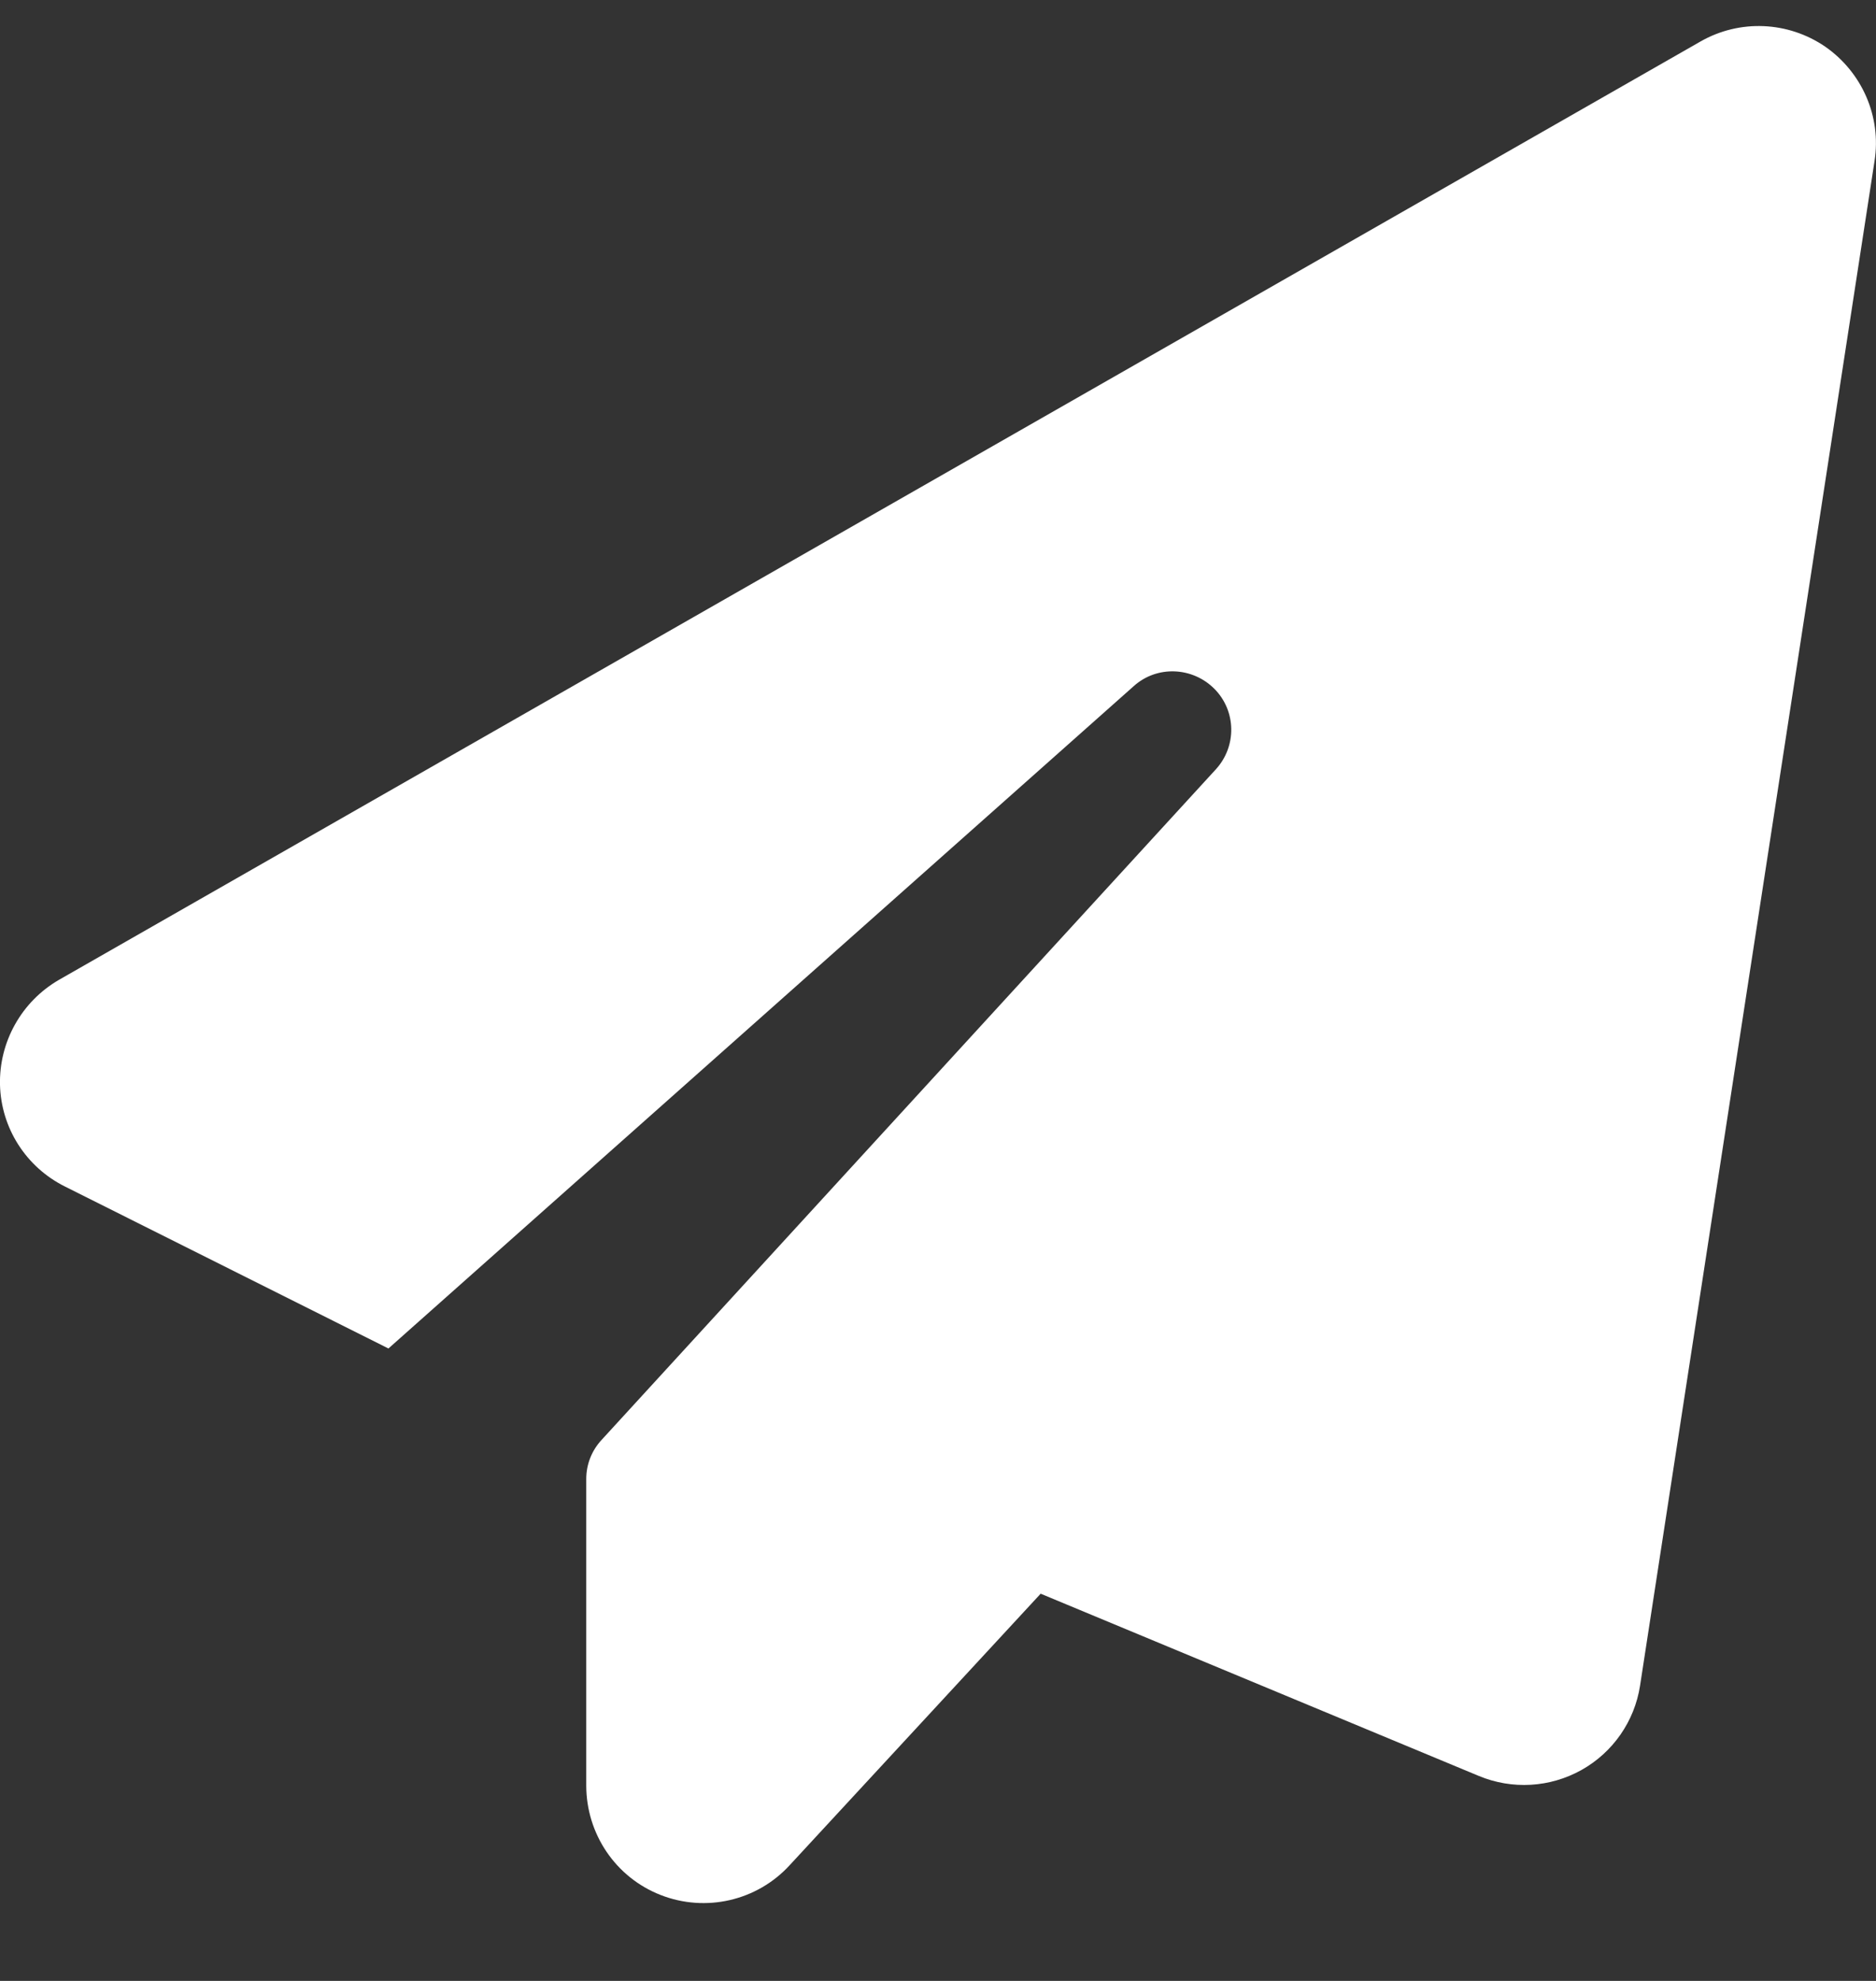 <svg width="18" height="19" viewBox="0 0 18 19" fill="none" xmlns="http://www.w3.org/2000/svg">
<rect x="0" y="0" width="18" height="19" fill="#333333" stroke="none"/>
<path d="M17.512 0.447C17.866 0.693 18.053 1.118 17.986 1.544L15.736 16.169C15.683 16.51 15.476 16.808 15.174 16.977C14.871 17.146 14.509 17.167 14.189 17.034L9.985 15.286L7.576 17.891C7.263 18.232 6.771 18.345 6.339 18.176C5.906 18.007 5.625 17.589 5.625 17.125V14.186C5.625 14.045 5.678 13.912 5.773 13.81L11.665 7.38C11.869 7.158 11.862 6.817 11.651 6.606C11.44 6.395 11.099 6.381 10.877 6.582L3.727 12.934L0.622 11.38C0.25 11.194 0.011 10.821 0 10.406C-0.01 9.992 0.208 9.605 0.566 9.398L16.316 0.398C16.692 0.183 17.156 0.204 17.512 0.447Z" fill="white"/>
</svg>
